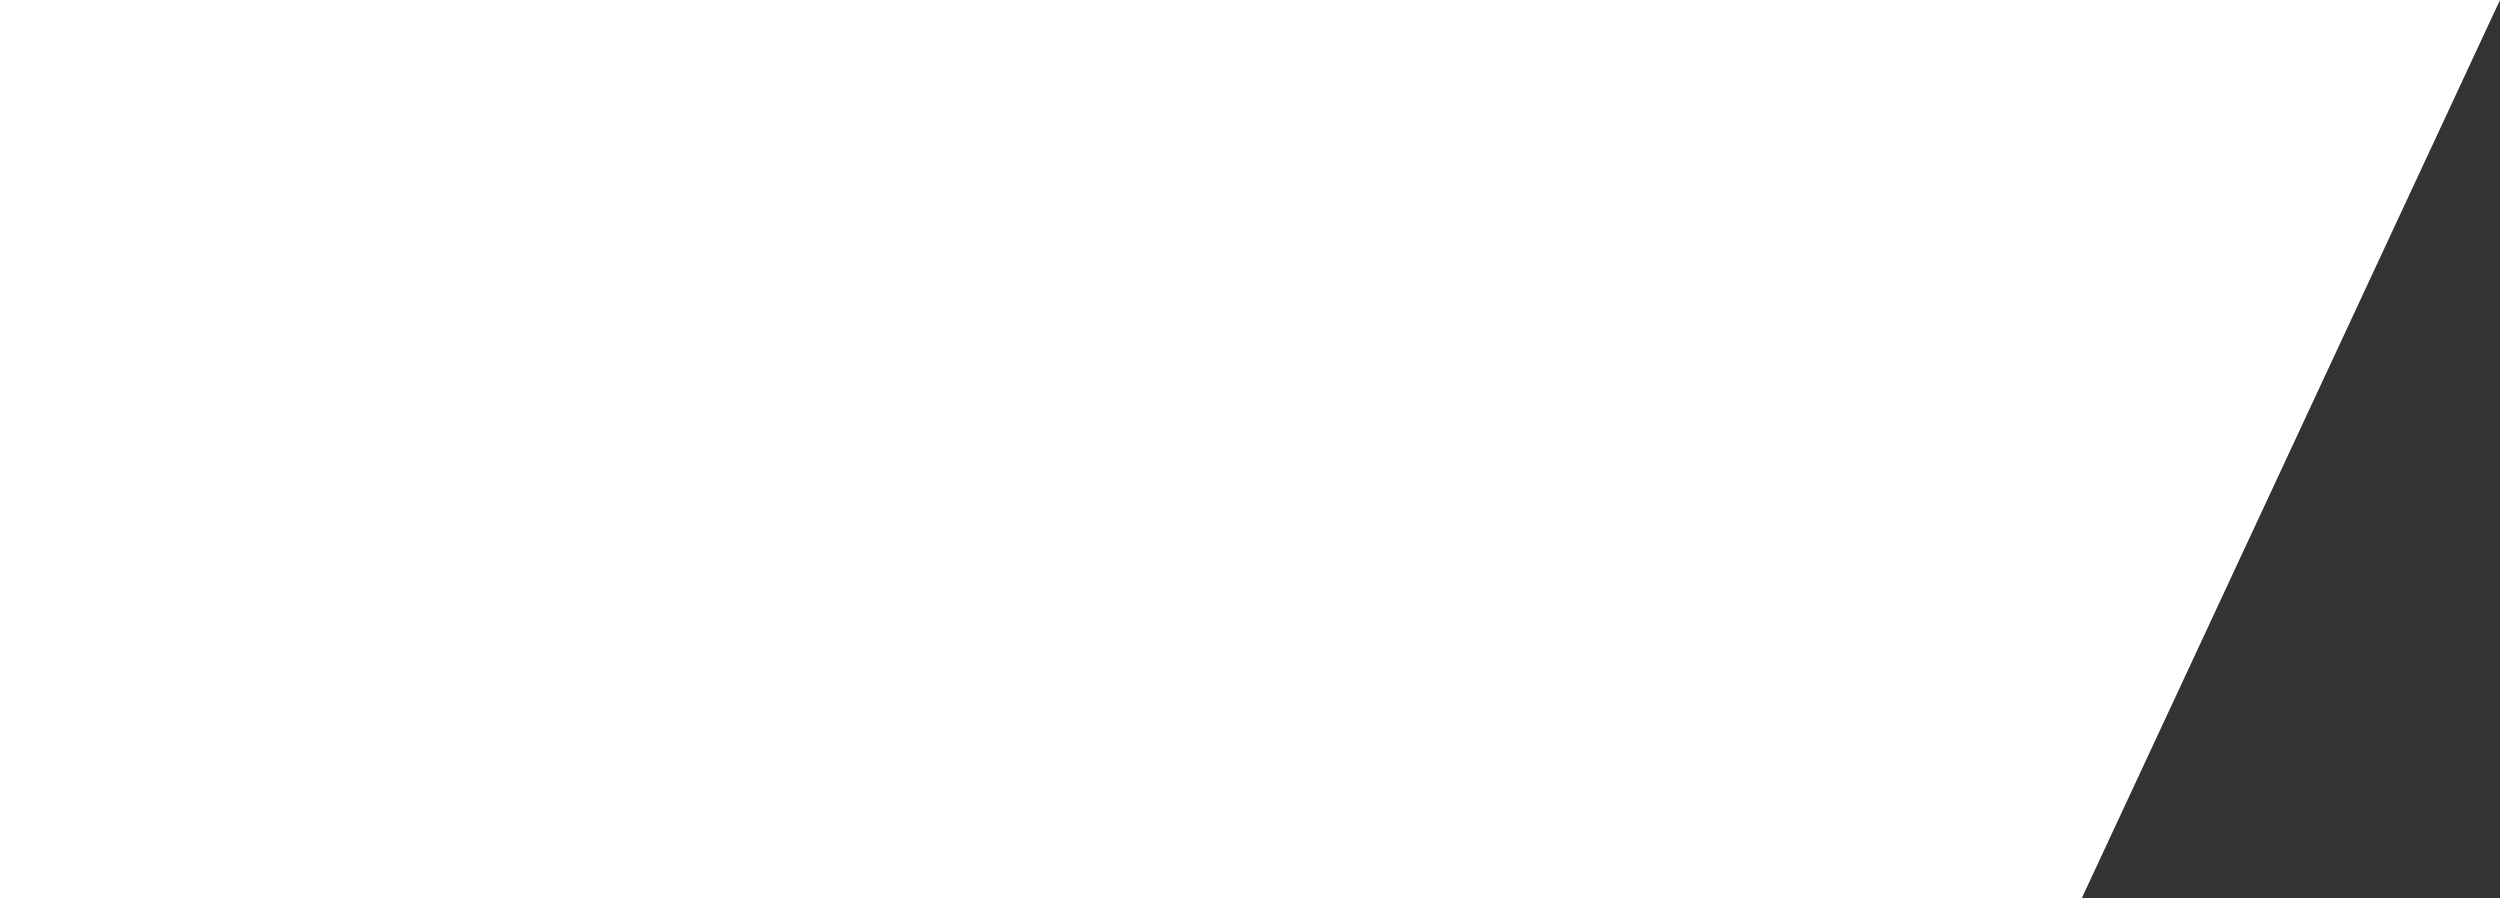 <svg xmlns="http://www.w3.org/2000/svg" width="256" height="92" viewBox="0 0 256 92" fill="none">
  <rect x="0" y="0" width="256" height="92" fill="#333333" stroke="none"/>
  <path d="M0 0H256L213.161 92H0V0Z" fill="white"/>
</svg>